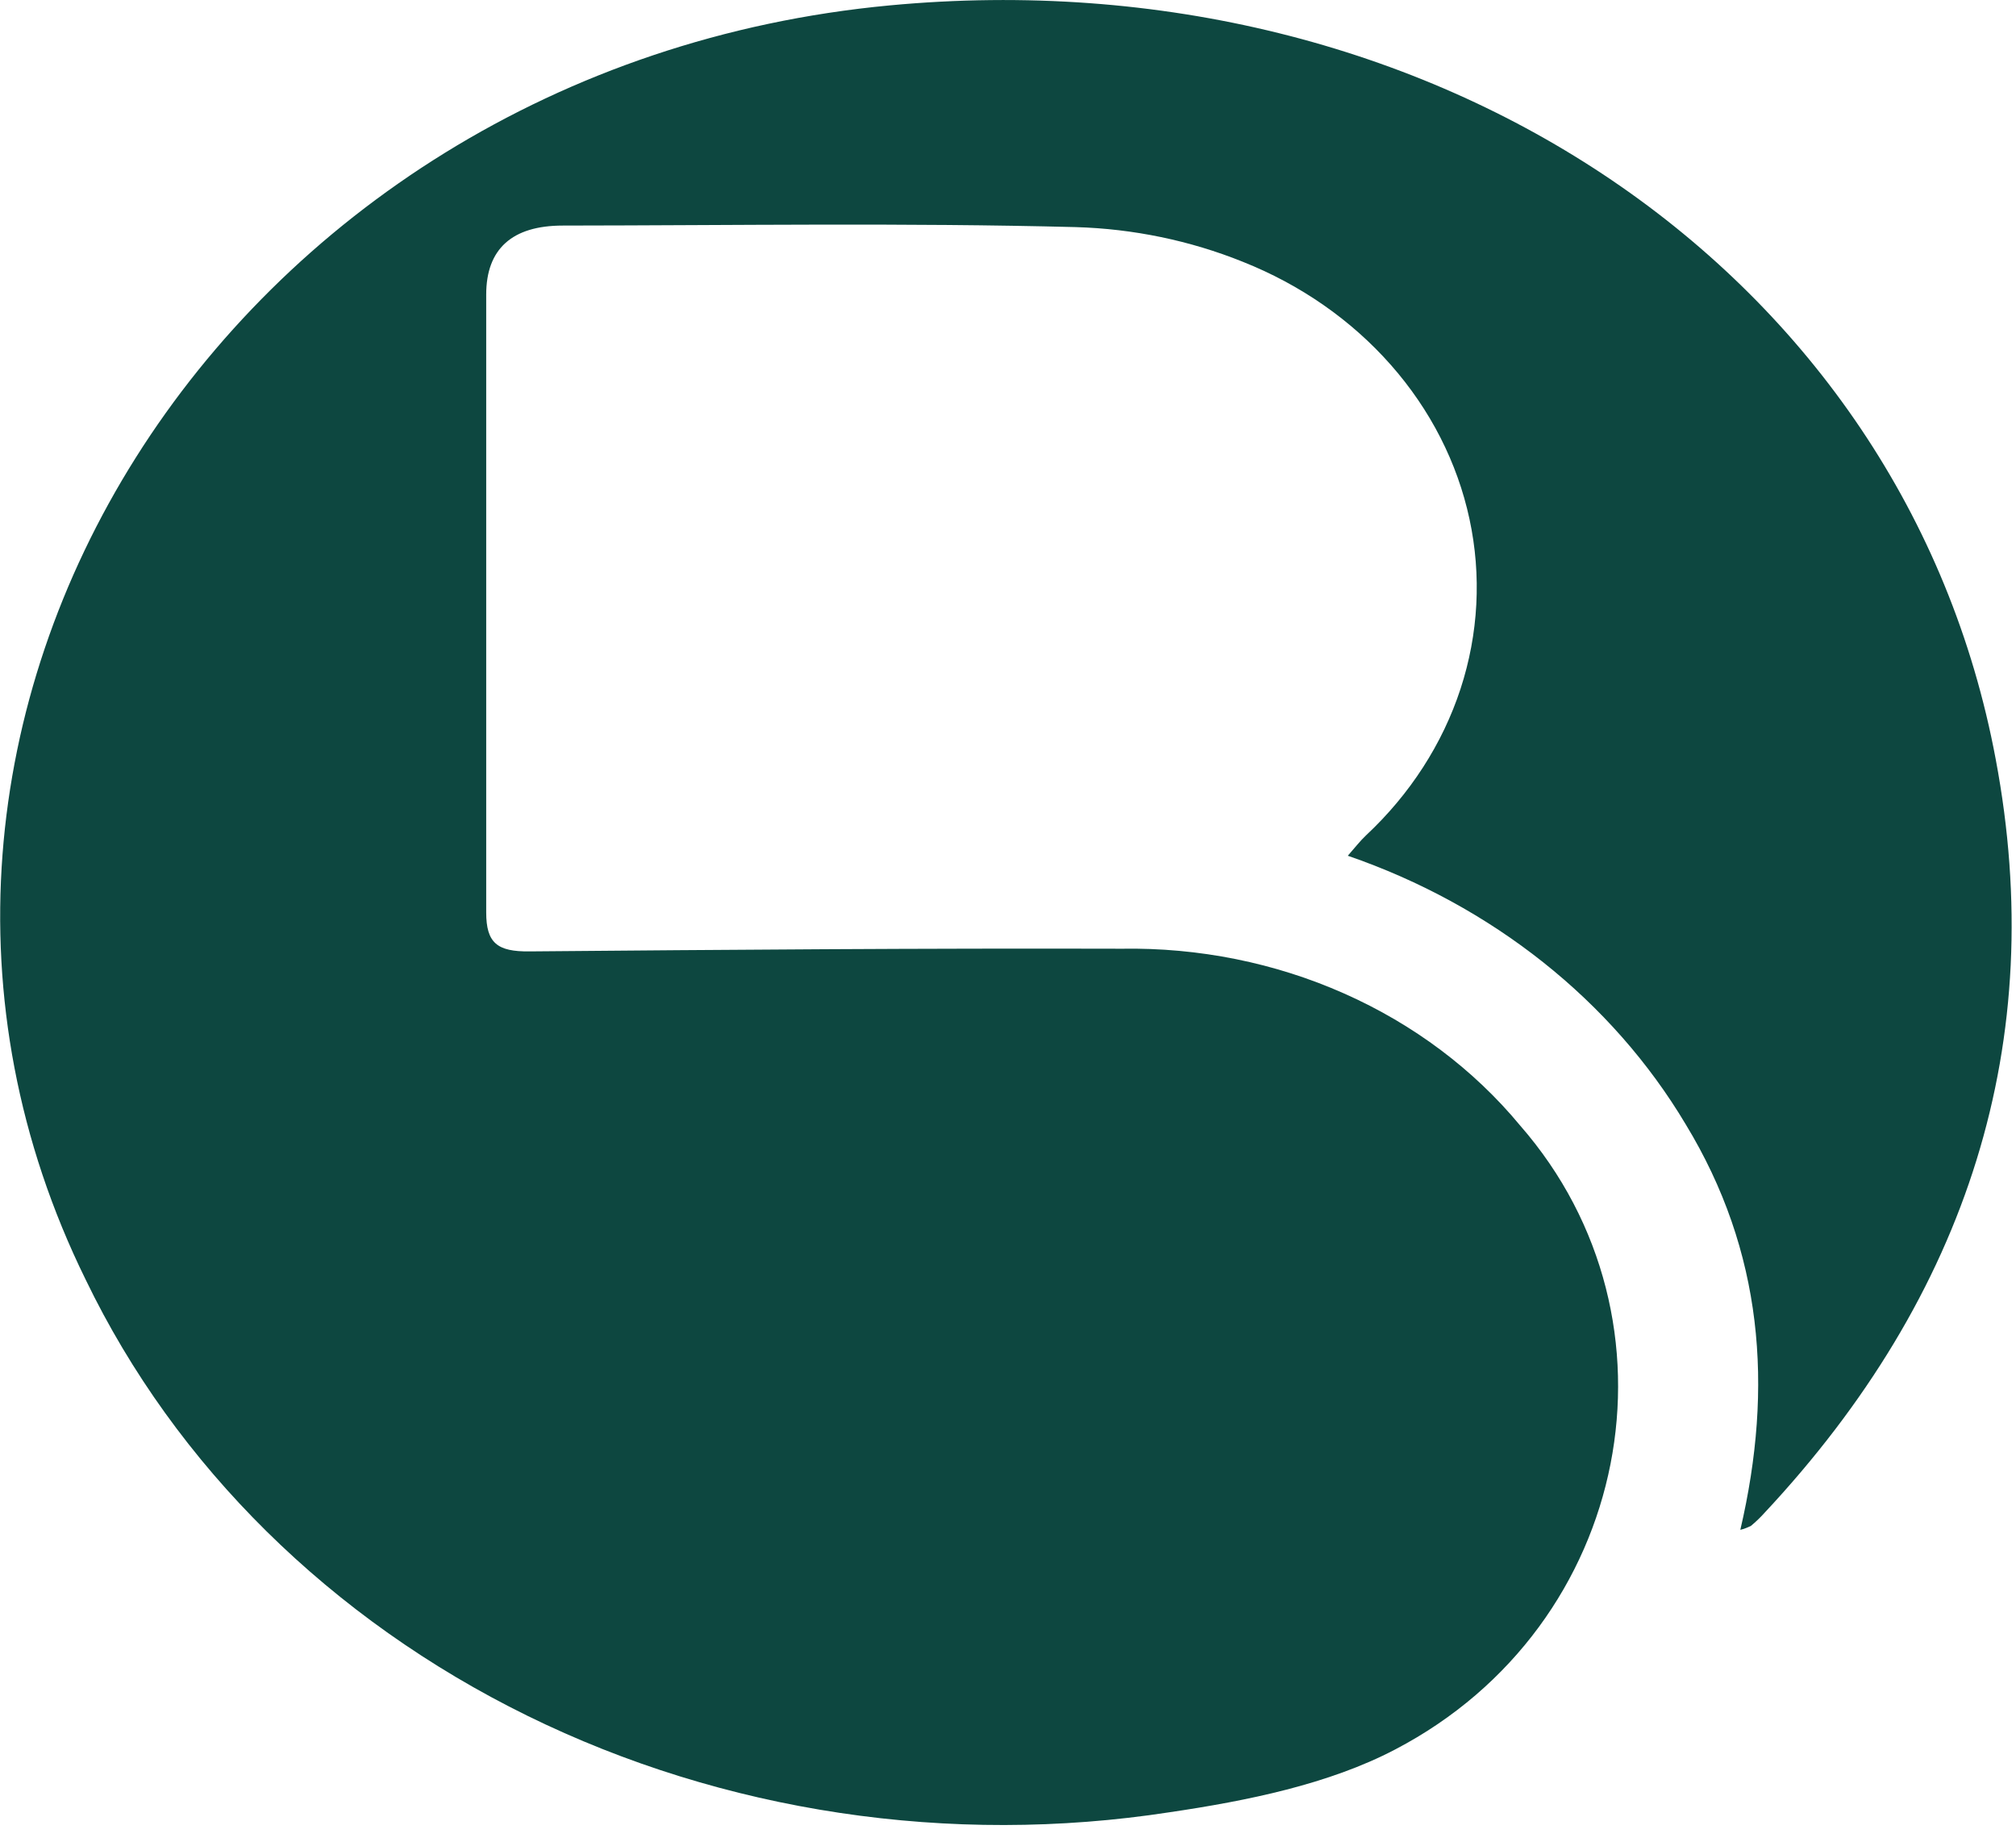 <svg width="58" height="53" viewBox="0 0 58 53" fill="none" xmlns="http://www.w3.org/2000/svg">
<path d="M50.069 44.009C51.03 39.89 50.718 35.995 48.496 32.341C46.377 28.788 42.928 26.047 38.776 24.617C38.992 24.371 39.131 24.191 39.299 24.032C40.566 22.848 41.5 21.401 42.019 19.817C42.537 18.232 42.626 16.555 42.277 14.932C41.928 13.309 41.152 11.787 40.015 10.498C38.878 9.208 37.415 8.189 35.751 7.529C34.235 6.919 32.604 6.581 30.948 6.533C26.037 6.407 21.114 6.484 16.191 6.489C14.732 6.489 13.988 7.162 13.988 8.475C13.988 14.399 13.988 20.323 13.988 26.247C13.988 27.128 14.306 27.38 15.236 27.369C20.916 27.32 26.589 27.276 32.269 27.292C34.485 27.255 36.68 27.696 38.673 28.581C40.666 29.465 42.401 30.767 43.735 32.379C48.628 37.981 46.971 46.76 40.139 50.327C38.23 51.328 35.877 51.804 33.655 52.132C27.327 53.108 20.822 52.132 15.172 49.357C9.523 46.582 5.051 42.169 2.467 36.816C-5.404 20.816 6.477 1.949 25.599 0.155C41.208 -1.311 54.794 7.813 57.417 21.844C58.942 29.945 56.643 37.242 50.748 43.538C50.633 43.665 50.508 43.784 50.375 43.894C50.279 43.943 50.176 43.982 50.069 44.009Z" fill="#0D4740"/>
</svg>

